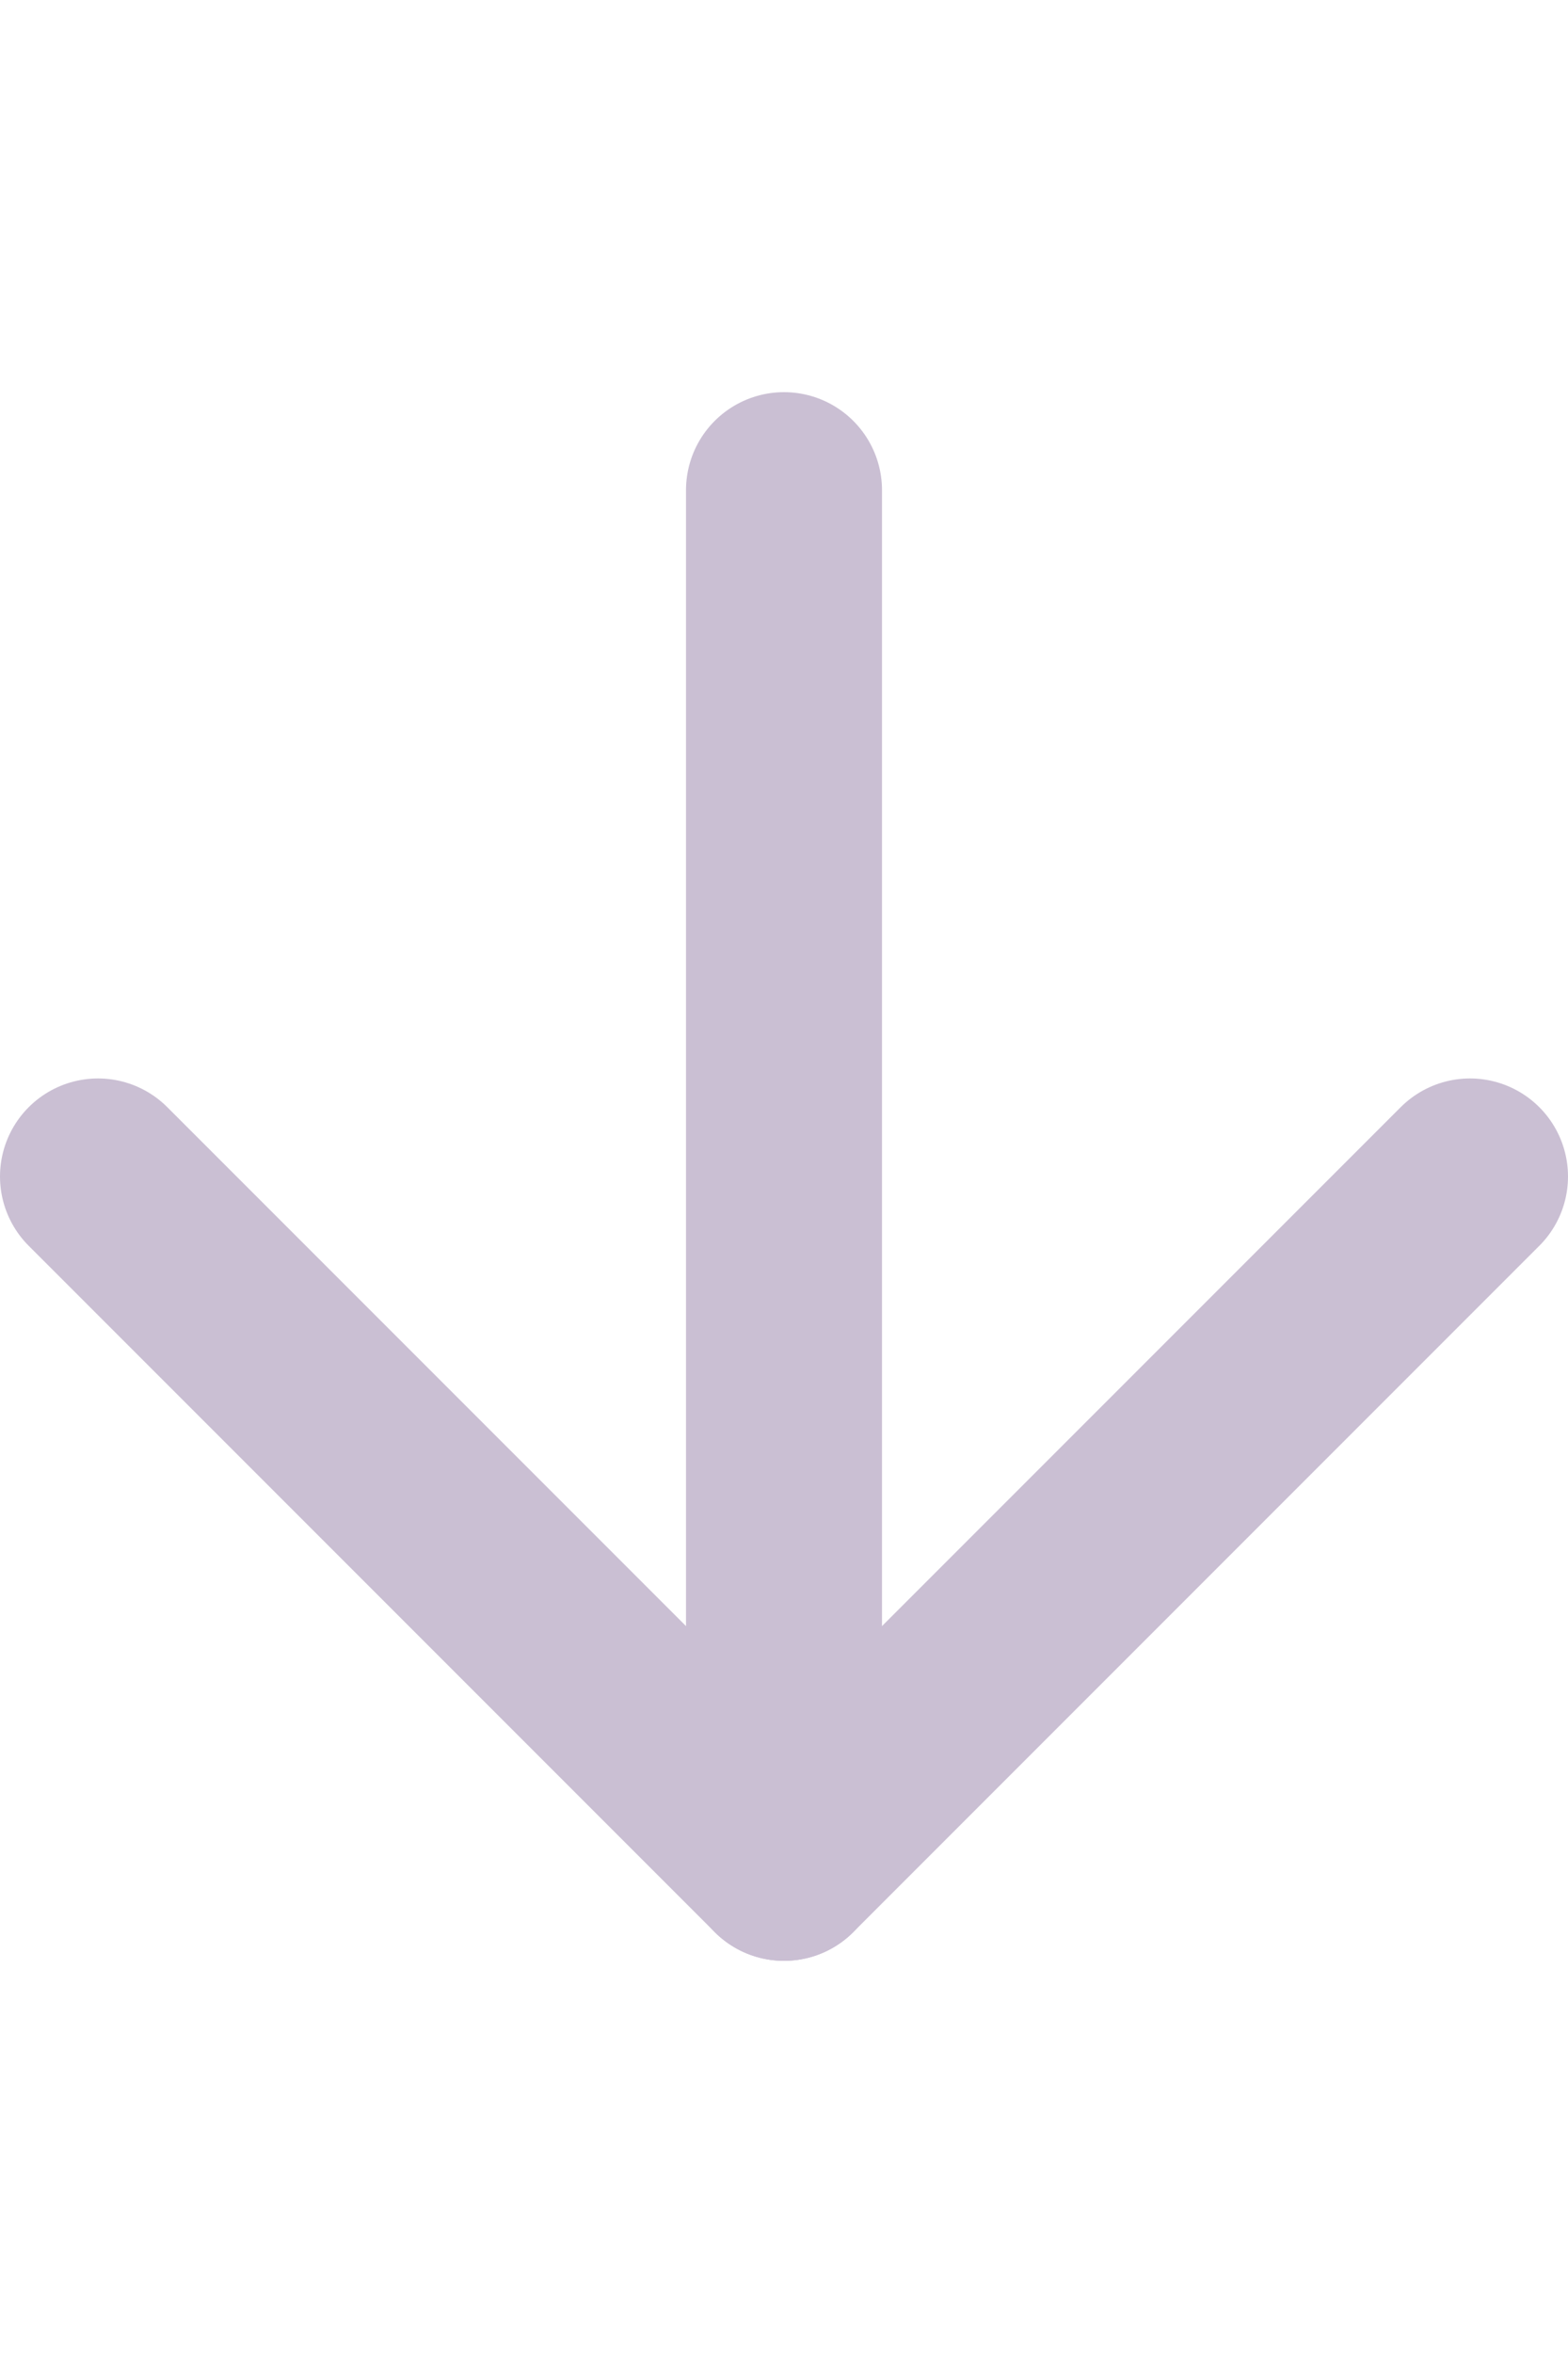 <svg width="16" height="24" viewBox="0 0 16 24" fill="none" xmlns="http://www.w3.org/2000/svg">
<path d="M8 5V19" stroke="#CABFD3" stroke-width="2" stroke-linecap="round" stroke-linejoin="round"/>
<path d="M15 12L8 19L1 12" stroke="#CABFD3" stroke-width="2" stroke-linecap="round" stroke-linejoin="round"/>
</svg>
